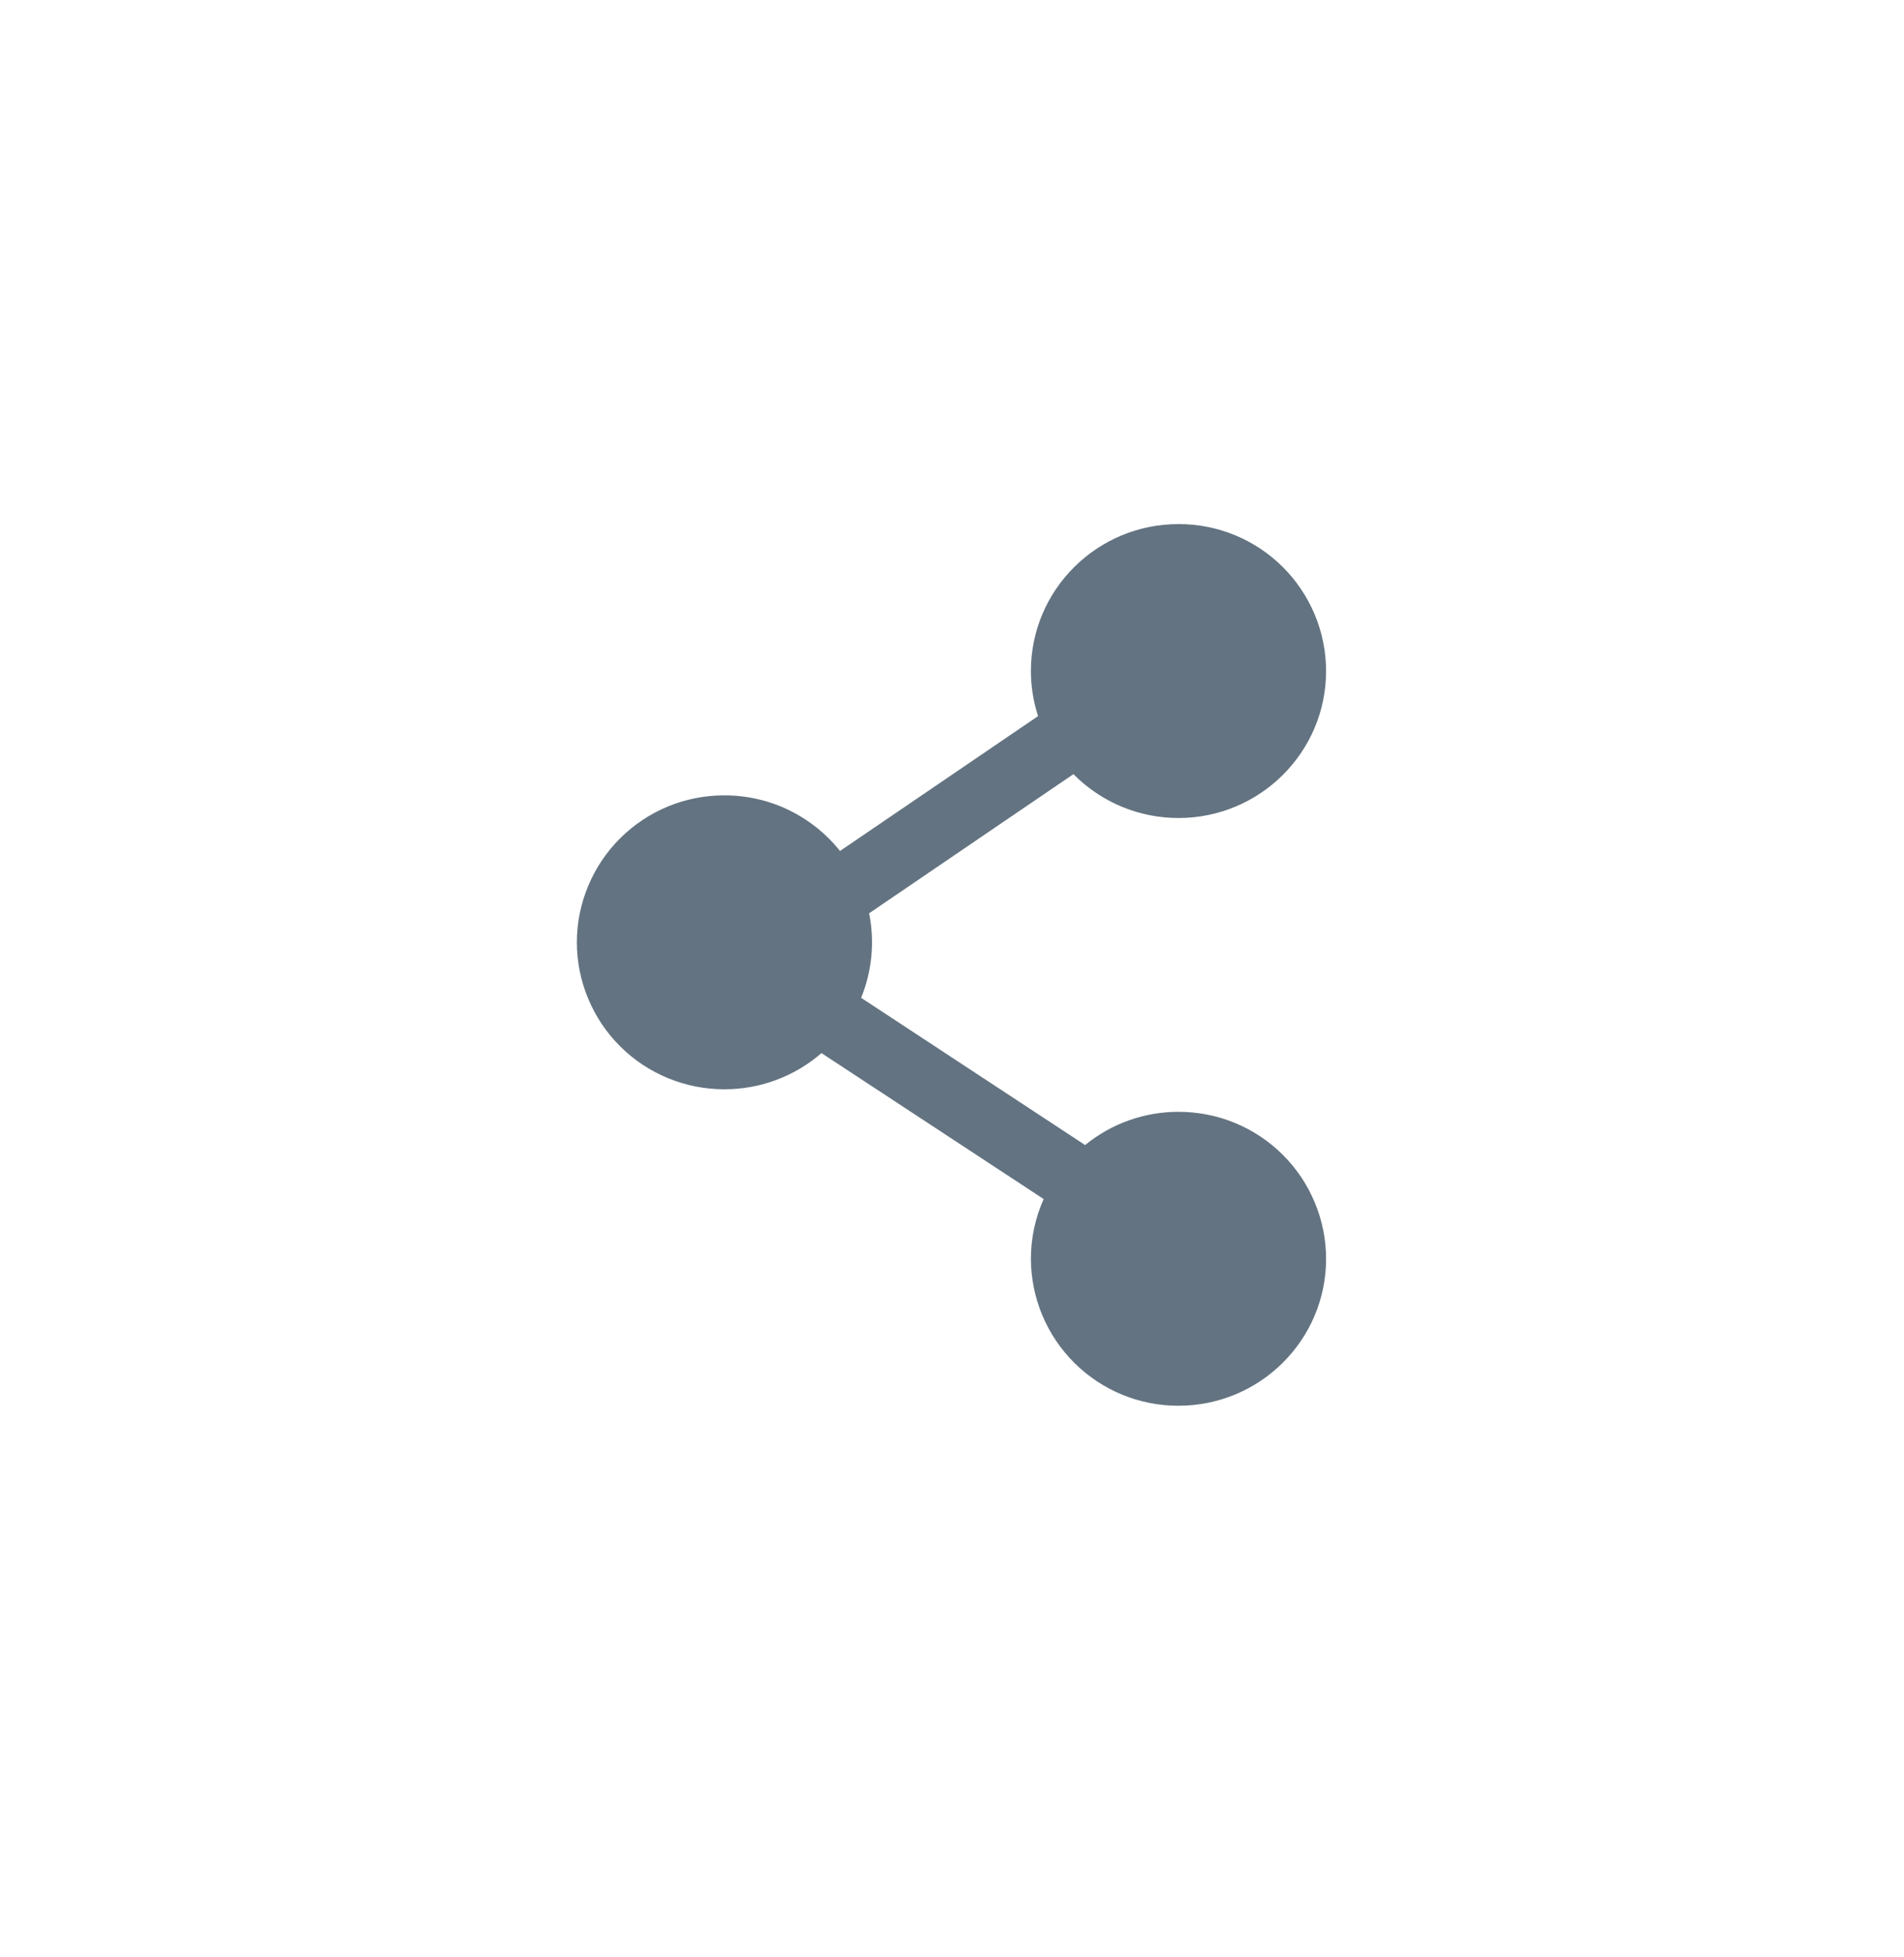 <svg width="36" height="37" viewBox="0 0 36 37" fill="none" xmlns="http://www.w3.org/2000/svg">
<path fill-rule="evenodd" clip-rule="evenodd" d="M19.492 12.684C19.492 11.151 20.742 9.907 22.282 9.907C22.648 9.906 23.01 9.977 23.349 10.116C23.687 10.255 23.994 10.46 24.253 10.717C24.512 10.975 24.718 11.282 24.859 11.619C25 11.957 25.073 12.319 25.073 12.684C25.073 14.218 23.823 15.463 22.282 15.463C21.913 15.463 21.547 15.39 21.206 15.248C20.865 15.105 20.556 14.897 20.296 14.634L16.433 17.264C16.541 17.8 16.488 18.356 16.282 18.862L20.517 21.645C21.015 21.238 21.64 21.016 22.283 21.017C22.649 21.017 23.011 21.088 23.349 21.227C23.687 21.366 23.995 21.571 24.254 21.829C24.513 22.087 24.719 22.393 24.859 22.731C25 23.068 25.073 23.43 25.073 23.796C25.073 25.329 23.823 26.573 22.282 26.573C21.544 26.575 20.836 26.283 20.312 25.762C19.789 25.241 19.494 24.534 19.492 23.796C19.492 23.406 19.574 23.021 19.733 22.666L15.532 19.907C15.023 20.349 14.371 20.592 13.697 20.591C13.331 20.592 12.969 20.52 12.631 20.381C12.293 20.242 11.985 20.038 11.726 19.78C11.467 19.522 11.261 19.215 11.121 18.878C10.98 18.54 10.907 18.178 10.907 17.812C10.907 17.447 10.98 17.085 11.121 16.748C11.261 16.41 11.467 16.104 11.726 15.846C11.985 15.588 12.293 15.383 12.631 15.244C12.969 15.105 13.331 15.034 13.697 15.035C14.583 15.035 15.372 15.446 15.883 16.086L19.627 13.537C19.538 13.261 19.492 12.974 19.492 12.684Z" fill="#637381"/>
</svg>
